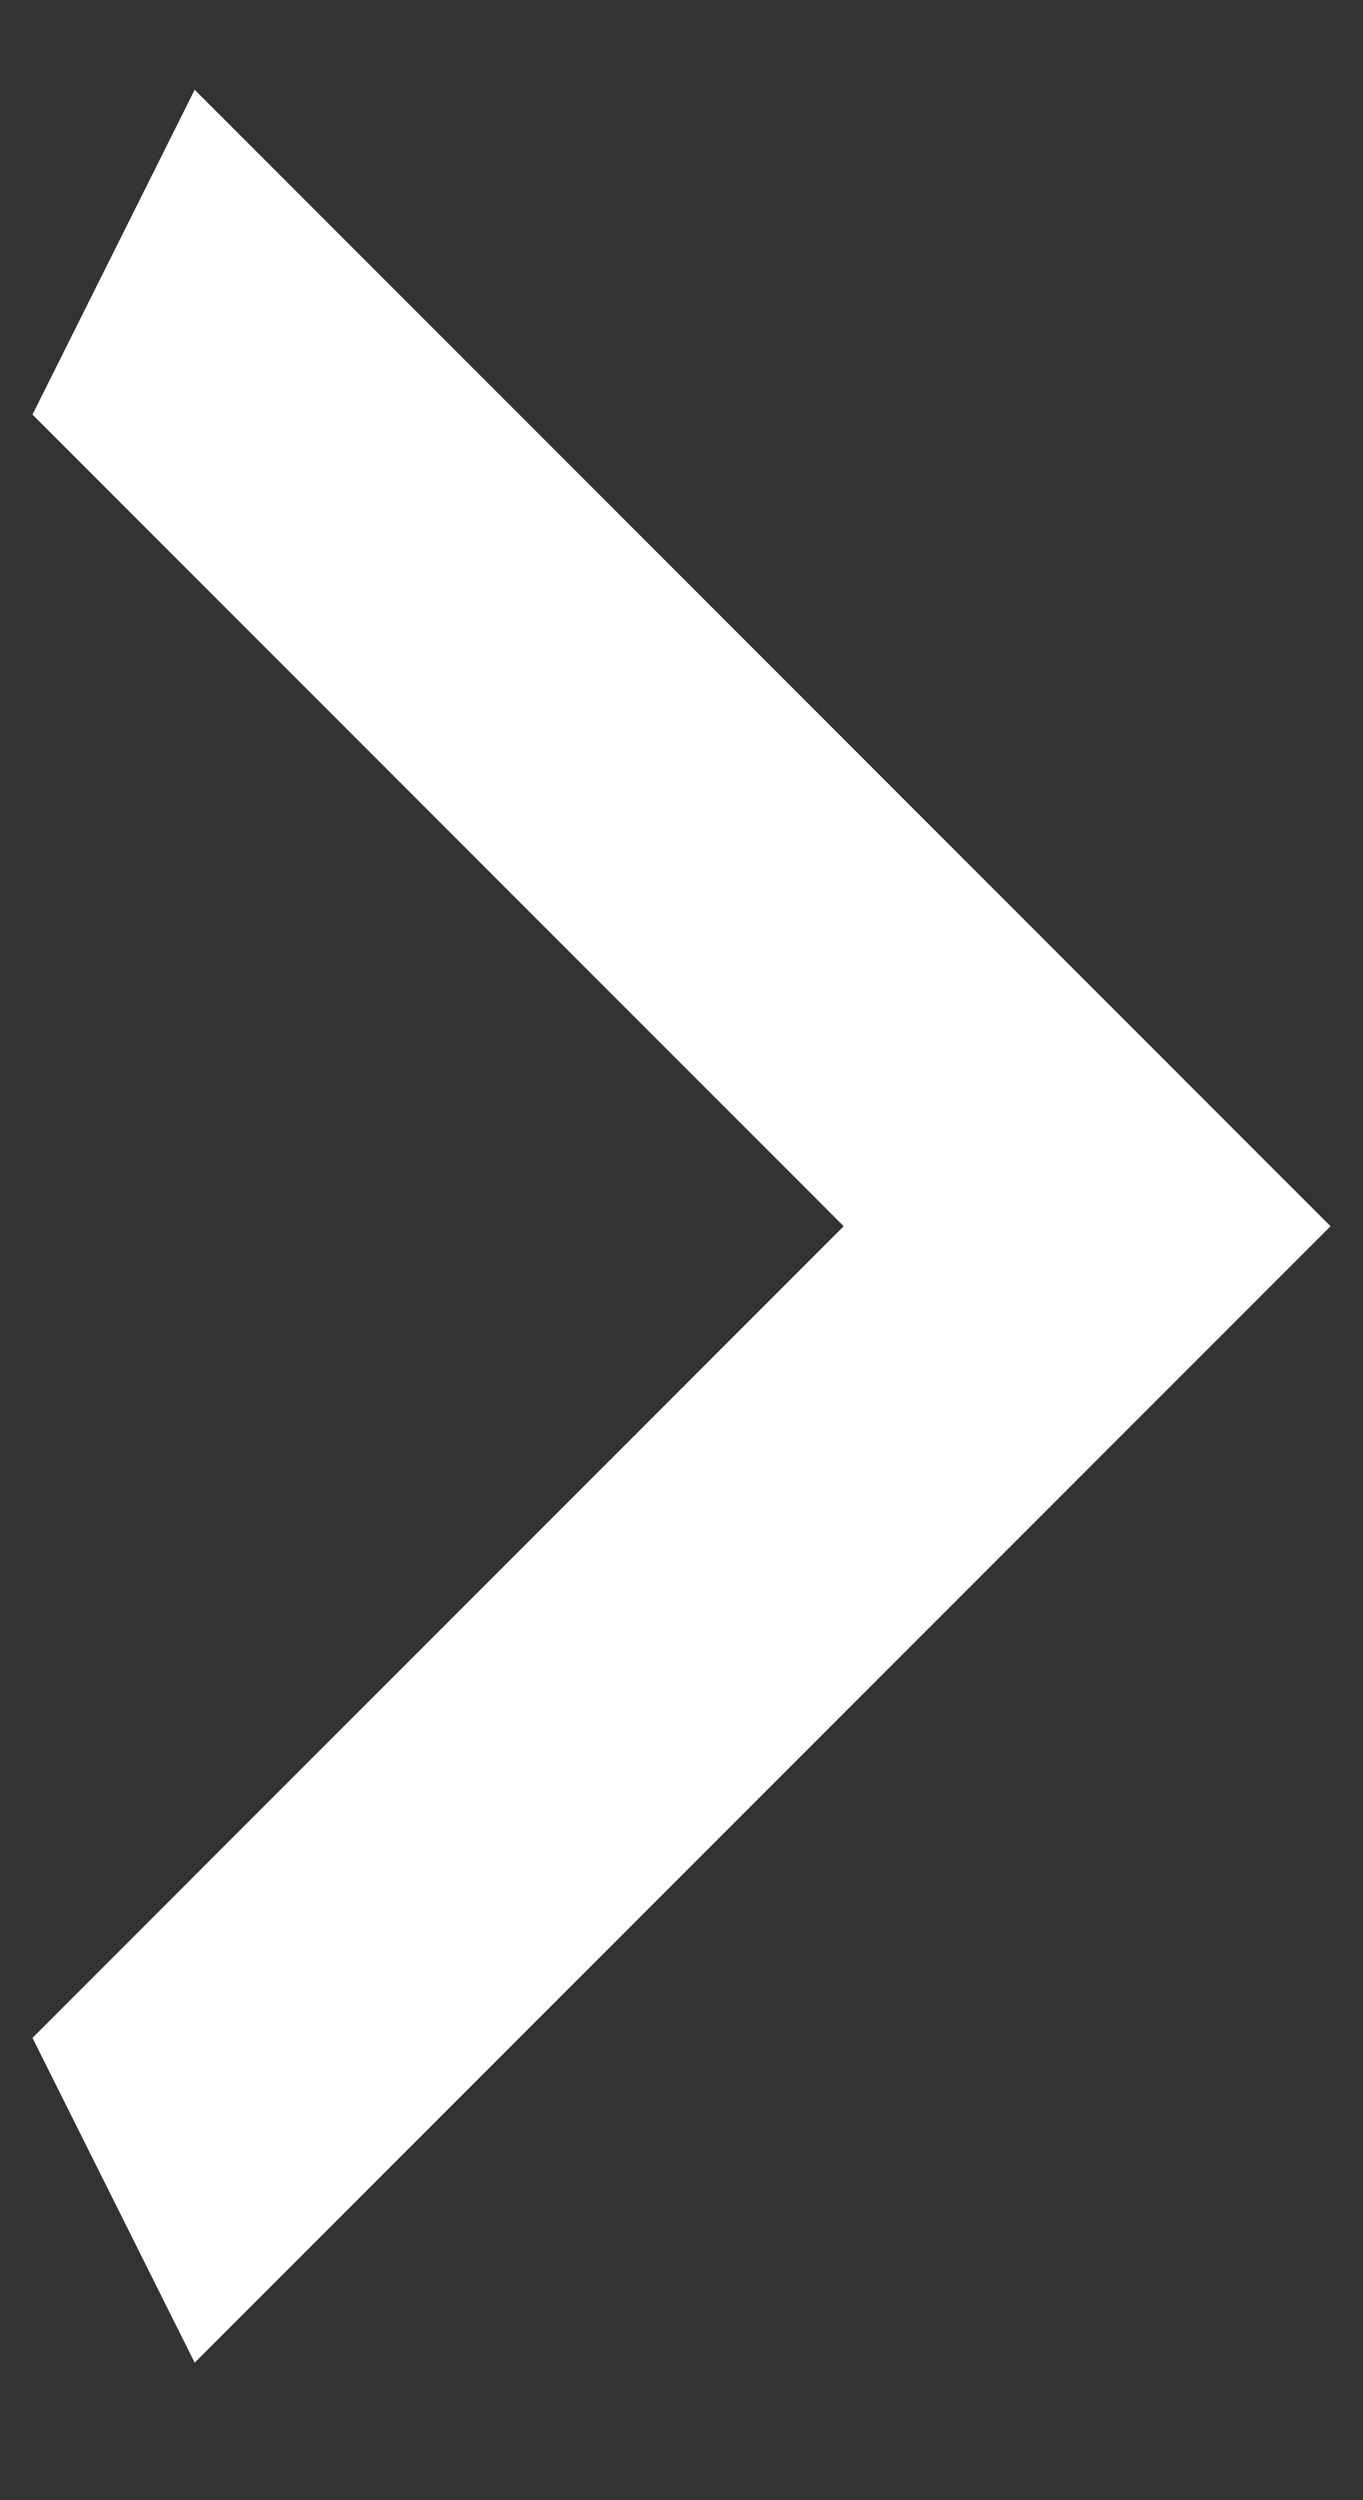 <svg width="6" height="11" viewBox="0 0 6 11" fill="none" xmlns="http://www.w3.org/2000/svg">
<rect x="0" y="0" width="6" height="11" fill="#333333" stroke="none"/>
<path d="M0.143 8.966L3.714 5.395L0.143 1.824L0.857 0.395L5.857 5.395L0.857 10.395L0.143 8.966Z" fill="white"/>
</svg>
